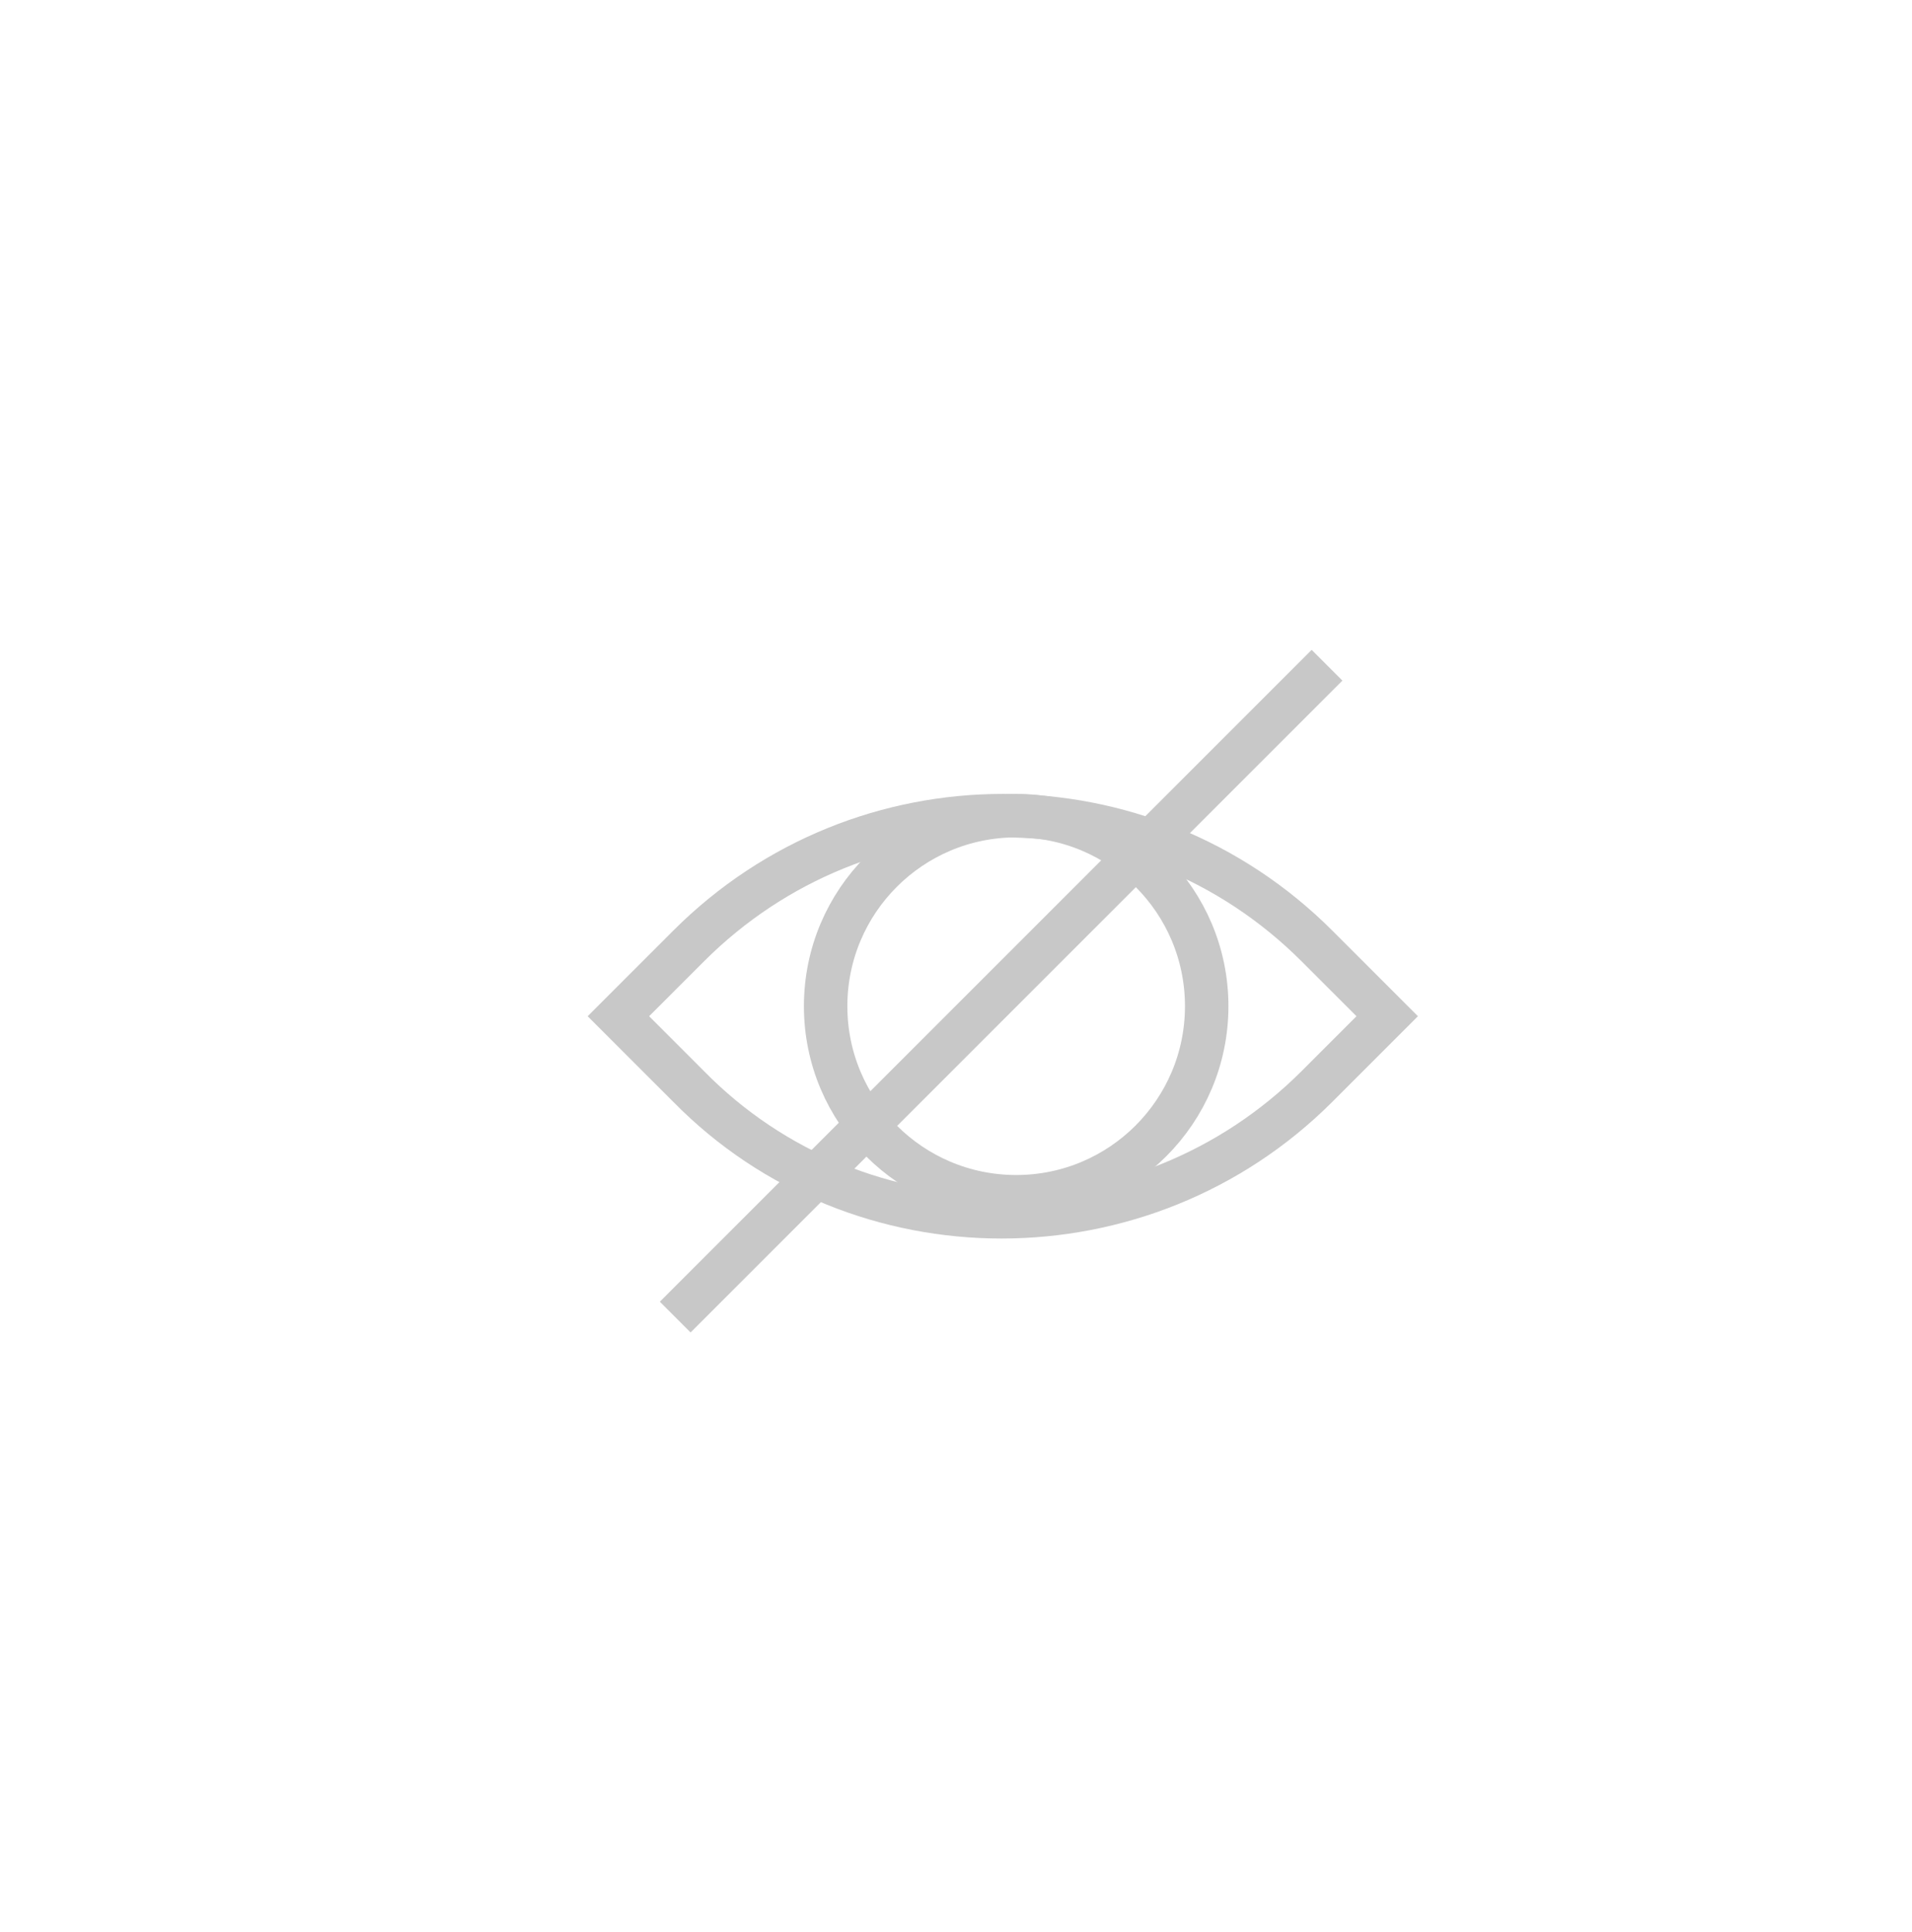 <?xml version="1.0" encoding="utf-8"?>
<!-- Generator: Adobe Illustrator 18.0.0, SVG Export Plug-In . SVG Version: 6.00 Build 0)  -->
<!DOCTYPE svg PUBLIC "-//W3C//DTD SVG 1.1//EN" "http://www.w3.org/Graphics/SVG/1.1/DTD/svg11.dtd">
<svg version="1.1" id="Layer_1" xmlns="http://www.w3.org/2000/svg" xmlns:xlink="http://www.w3.org/1999/xlink" x="0px" y="0px"
	 viewBox="-14.1 -15 57.2 57.8" enable-background="new -14.1 -15 57.2 57.8" xml:space="preserve">
<g>
	<circle fill="none" stroke="#C8C8C8" stroke-width="1.3" stroke-miterlimit="10" cx="16.3" cy="15.1" r="5.7"/>
	<path fill="none" stroke="#C8C8C8" stroke-width="1.3" stroke-miterlimit="10" d="M6.5,17.5l-2.1-2.1l2.1-2.1
		c5.2-5.2,13.6-5.2,18.8,0l2.1,2.1l-2.1,2.1C20.1,22.7,11.6,22.7,6.5,17.5z"/>
	<line fill="none" stroke="#C8C8C8" stroke-width="1.3" stroke-miterlimit="10" x1="25.6" y1="4.9" x2="6.1" y2="24.4"/>
</g>
</svg>
